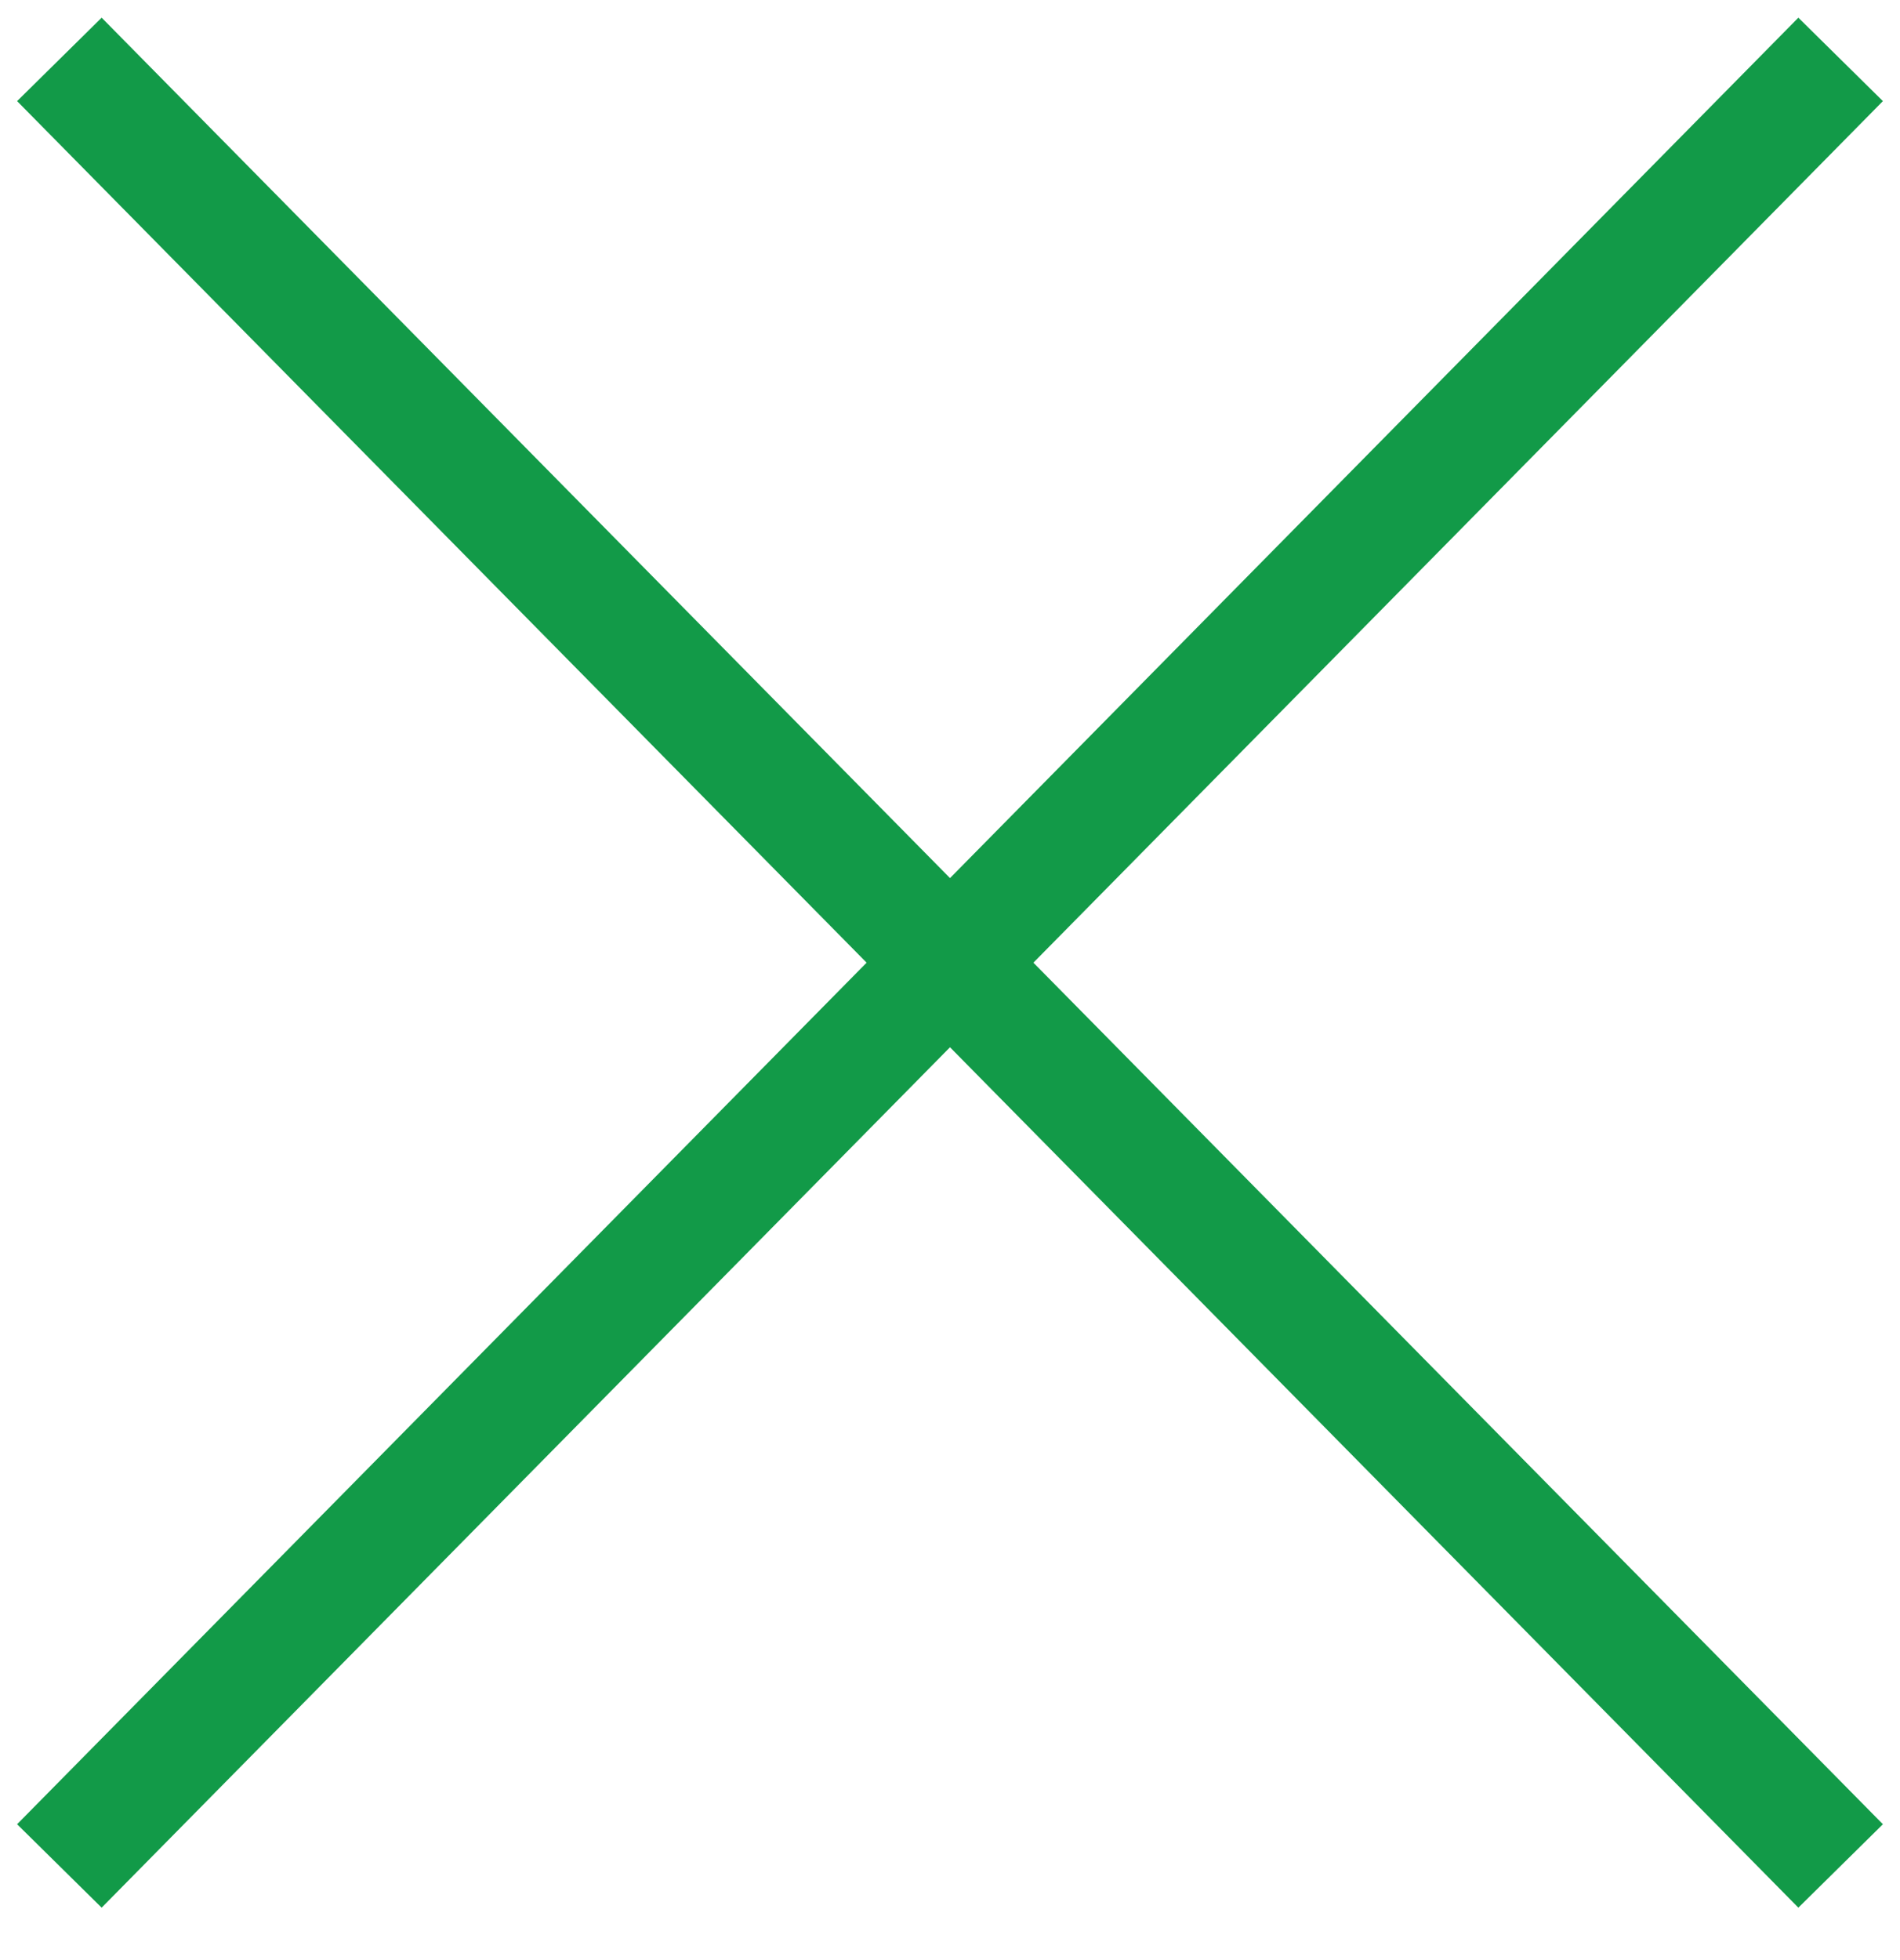 <svg width="32" height="33" viewBox="0 0 32 33" fill="none" xmlns="http://www.w3.org/2000/svg">
<path d="M1 1L31 31.415" stroke="#129A48" stroke-width="2"/>
<path d="M1 31.415L31 1" stroke="#129A48" stroke-width="2"/>
</svg>
